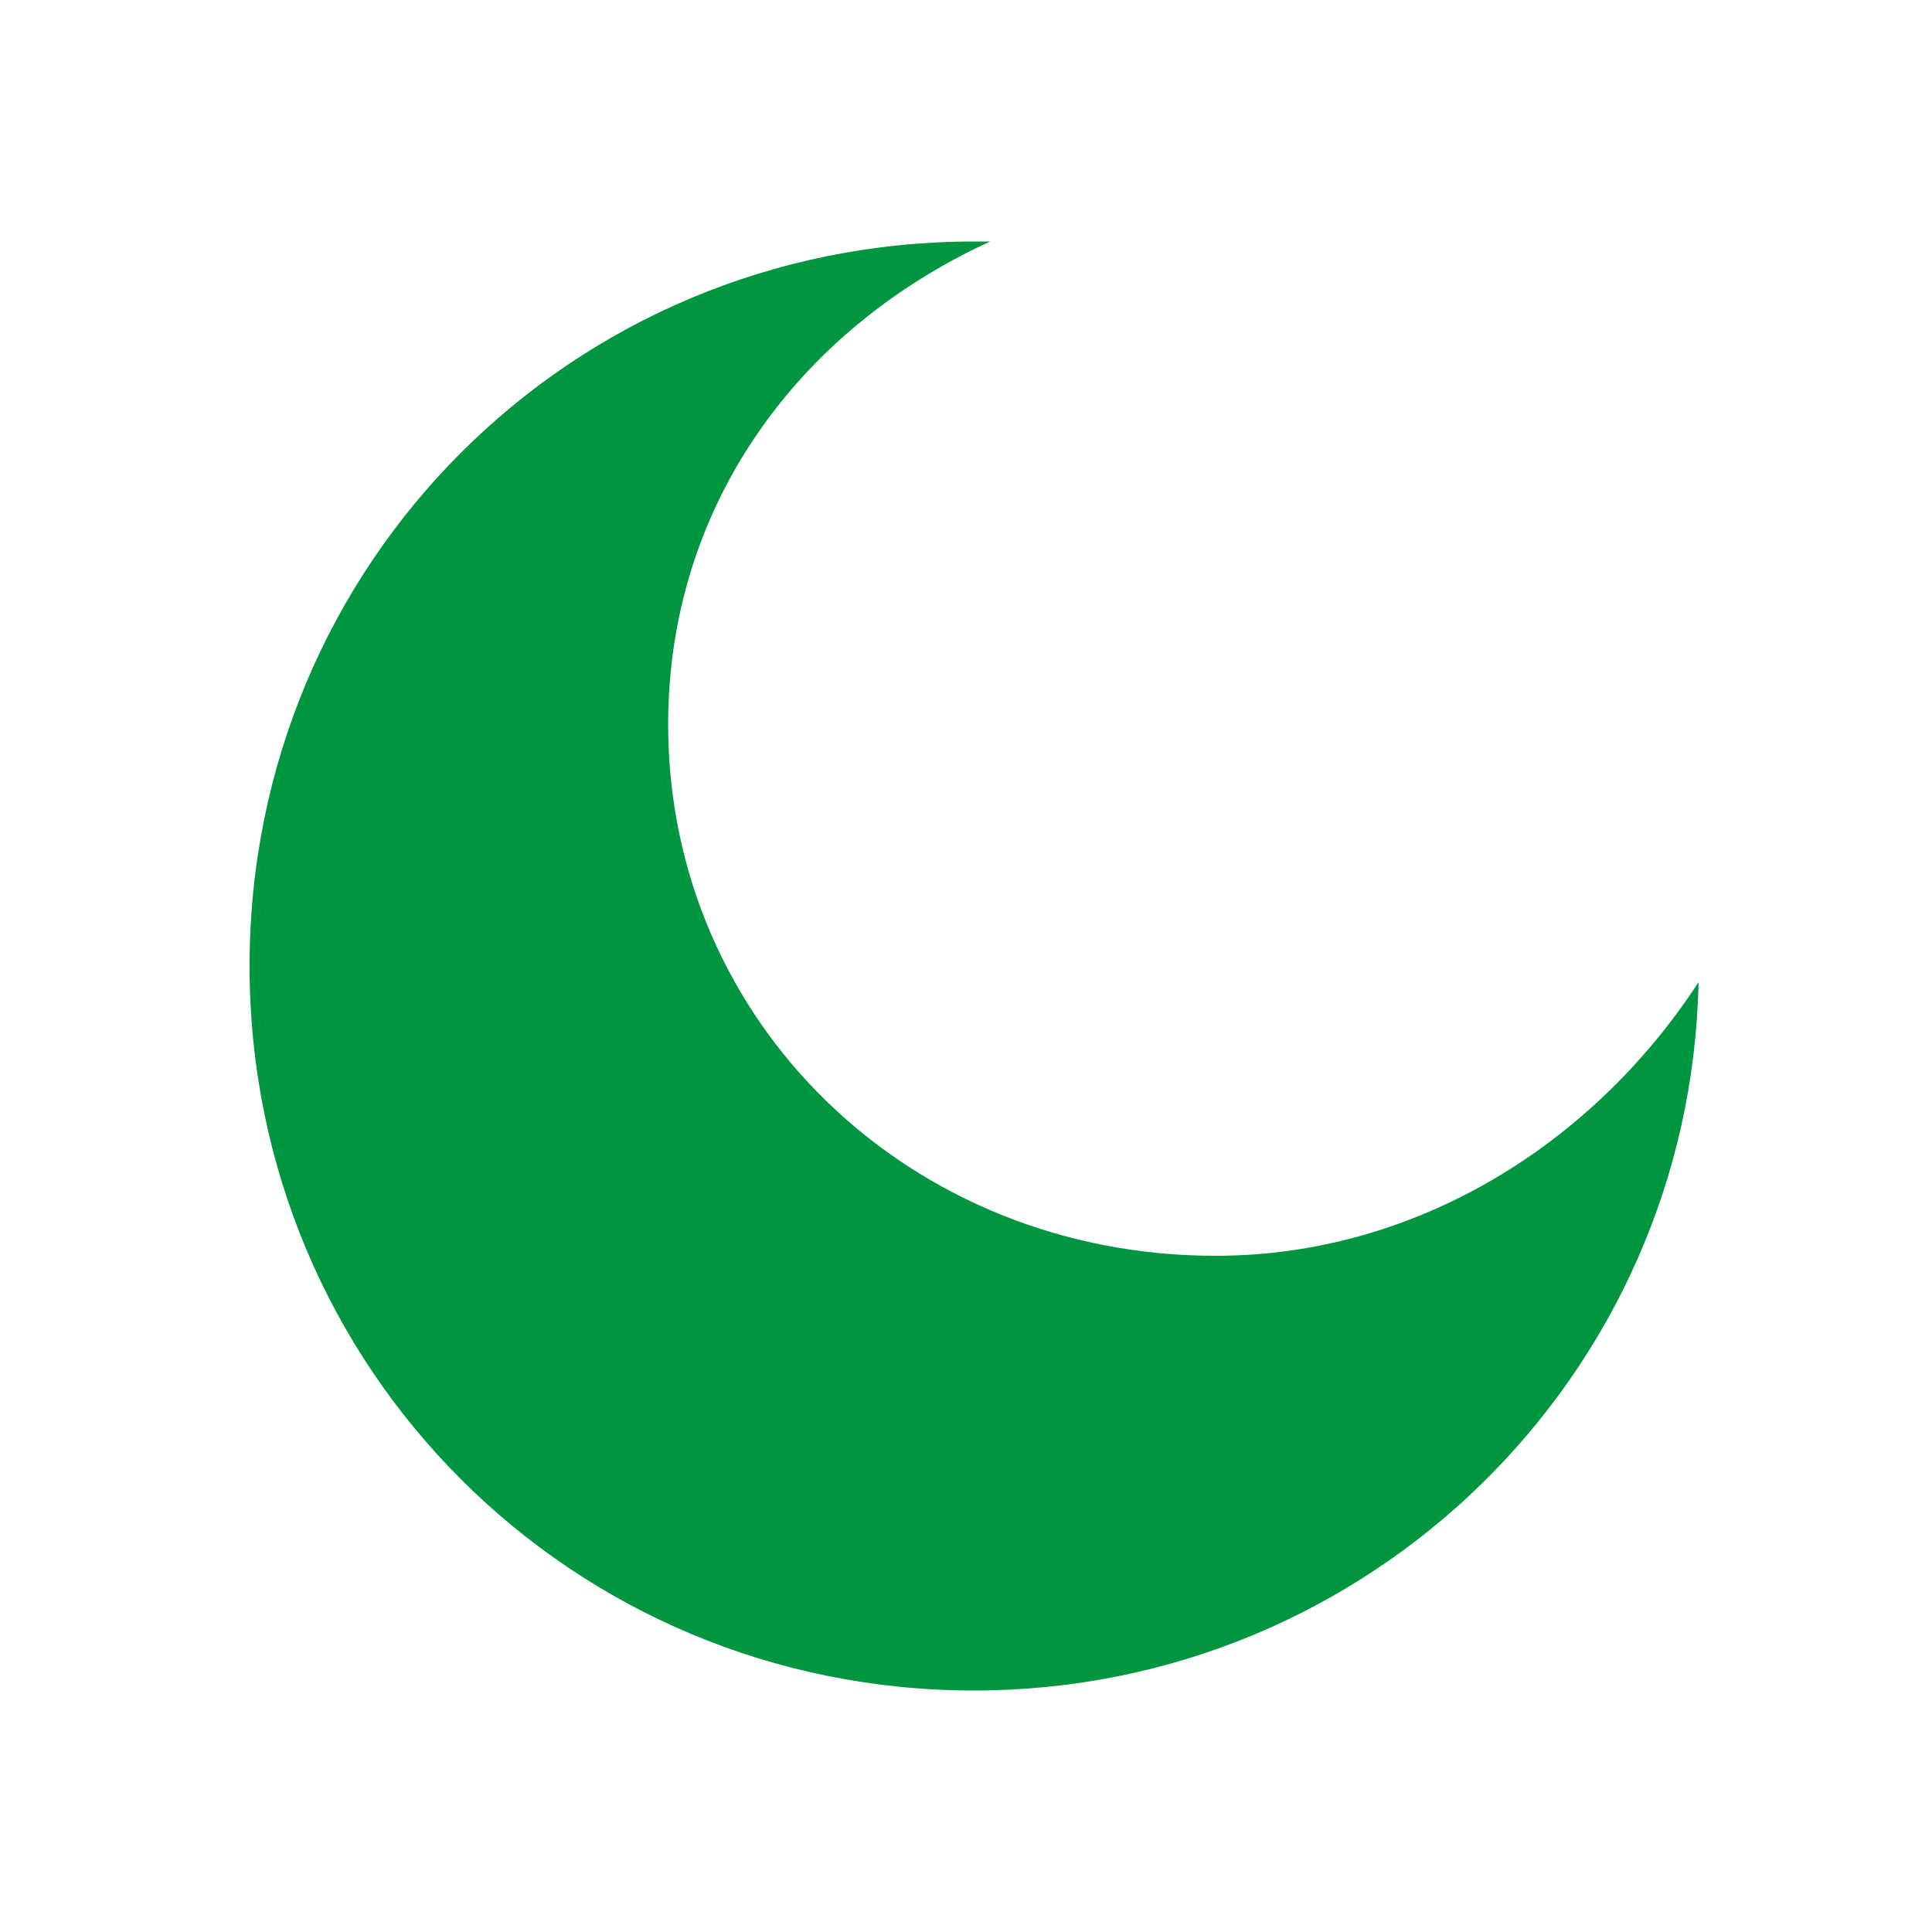 <?xml version="1.0" encoding="utf-8"?>
<!-- Generator: Adobe Illustrator 22.1.0, SVG Export Plug-In . SVG Version: 6.00 Build 0)  -->
<svg version="1.1" id="Layer_1" xmlns="http://www.w3.org/2000/svg" xmlns:xlink="http://www.w3.org/1999/xlink" x="0px" y="0px"
	 viewBox="0 0 24 24" style="enable-background:new 0 0 24 24;" xml:space="preserve">
<style type="text/css">
	.st0{fill:#009640;}
	.st1{fill:none;}
</style>
<path class="st0" d="M15.1,15.6c-3.8,0-6.8-2.9-6.8-6.6c0-2.7,1.6-4.9,4-6c-0.1,0-0.2,0-0.2,0c-5,0-9,4-9,9c0,5,4,9,9,9
	c4.9,0,8.9-3.9,9-8.8C19.8,14.2,17.6,15.6,15.1,15.6z"/>
<path class="st1" d="M9.4,2.4C9.4,2.4,9.4,2.4,9.4,2.4"/>
<path class="st1" d="M9.6,1.9c0,0,0.4,0,1,0"/>
<path class="st1" d="M10.9,2.3c0,0,0.4,0,1,0"/>
</svg>
